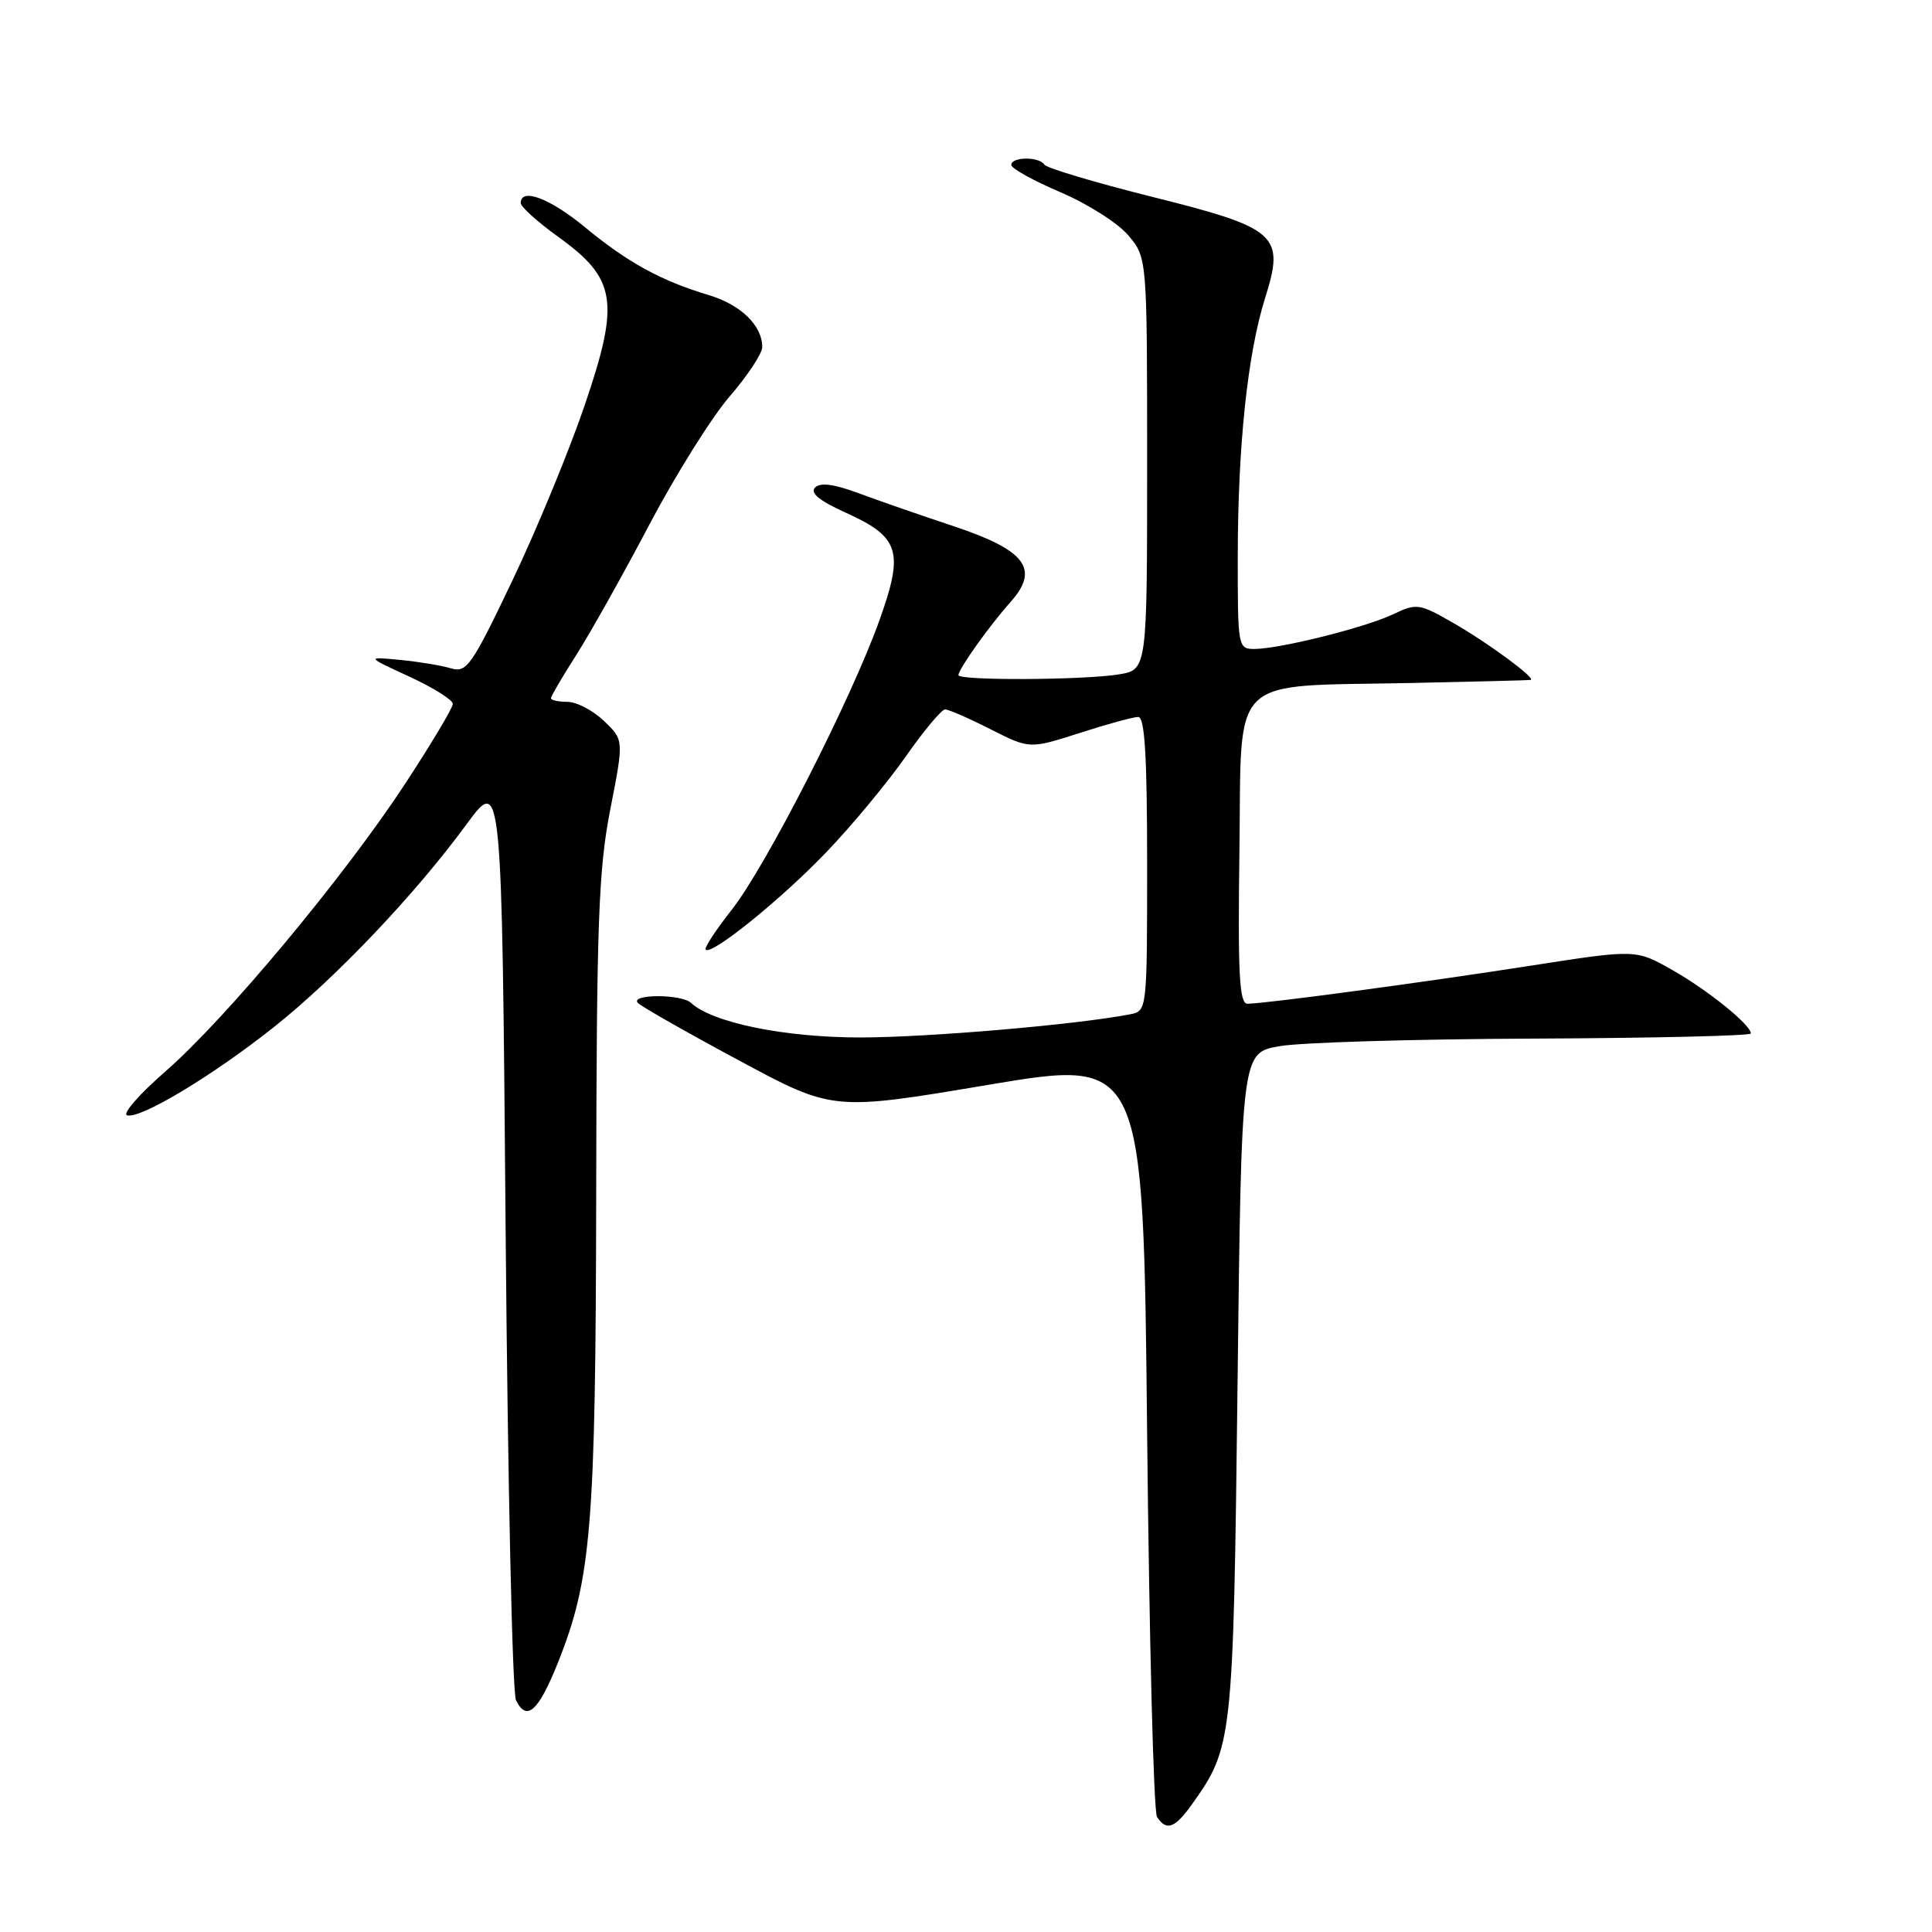 <?xml version="1.0" encoding="UTF-8" standalone="no"?>
<!DOCTYPE svg PUBLIC "-//W3C//DTD SVG 1.1//EN" "http://www.w3.org/Graphics/SVG/1.1/DTD/svg11.dtd" >
<svg xmlns="http://www.w3.org/2000/svg" xmlns:xlink="http://www.w3.org/1999/xlink" version="1.1" viewBox="0 0 256 256">
 <g >
 <path fill="currentColor"
d=" M 157.95 239.07 C 163.33 231.52 163.42 230.71 163.98 183.51 C 164.50 139.52 164.50 139.52 169.50 138.63 C 172.25 138.13 187.44 137.68 203.25 137.62 C 219.06 137.55 232.00 137.25 232.00 136.94 C 232.00 135.81 226.38 131.26 221.64 128.56 C 216.78 125.79 216.78 125.79 203.14 127.91 C 188.89 130.14 167.59 133.00 165.29 133.00 C 164.22 133.00 164.01 129.11 164.23 112.79 C 164.55 89.00 162.49 91.01 187.00 90.50 C 195.53 90.32 202.65 90.14 202.83 90.09 C 203.55 89.89 197.19 85.20 192.68 82.61 C 188.06 79.95 187.73 79.90 184.58 81.40 C 180.87 83.16 169.66 85.96 166.25 85.99 C 164.04 86.00 164.00 85.79 164.01 73.75 C 164.02 59.09 165.31 46.88 167.62 39.53 C 170.28 31.11 169.31 30.24 152.58 26.06 C 145.05 24.17 138.66 22.26 138.39 21.82 C 137.72 20.73 134.00 20.76 134.00 21.85 C 134.00 22.32 136.93 23.94 140.51 25.47 C 144.09 26.99 148.14 29.56 149.51 31.19 C 152.00 34.15 152.00 34.15 152.00 61.45 C 152.00 88.74 152.00 88.74 148.25 89.36 C 143.63 90.12 127.00 90.20 127.00 89.46 C 127.00 88.66 131.10 82.91 133.90 79.77 C 137.80 75.40 135.93 72.91 126.35 69.72 C 122.03 68.29 116.37 66.32 113.76 65.35 C 110.52 64.14 108.70 63.90 108.00 64.60 C 107.29 65.31 108.58 66.36 112.06 67.93 C 119.20 71.16 119.80 73.03 116.56 82.11 C 112.83 92.59 101.50 114.79 96.95 120.56 C 94.84 123.24 93.28 125.62 93.51 125.84 C 94.29 126.62 103.60 119.09 109.56 112.85 C 112.90 109.36 117.60 103.69 120.01 100.25 C 122.42 96.81 124.77 94.00 125.23 94.00 C 125.69 94.00 128.40 95.18 131.25 96.63 C 136.43 99.25 136.43 99.25 143.04 97.13 C 146.67 95.96 150.17 95.00 150.82 95.00 C 151.69 95.00 152.00 100.19 152.00 114.48 C 152.00 133.89 151.99 133.96 149.75 134.40 C 142.59 135.78 123.04 137.46 114.00 137.47 C 103.96 137.47 94.41 135.52 91.55 132.88 C 90.26 131.68 83.31 131.72 84.55 132.92 C 85.07 133.42 91.09 136.85 97.93 140.52 C 110.36 147.21 110.36 147.21 130.93 143.75 C 151.50 140.29 151.50 140.29 152.00 189.89 C 152.28 217.18 152.86 240.06 153.31 240.75 C 154.55 242.67 155.68 242.26 157.95 239.07 Z  M 73.88 220.43 C 78.37 209.23 78.93 202.40 79.00 158.00 C 79.05 122.27 79.31 115.22 80.86 107.28 C 82.67 98.05 82.67 98.05 80.03 95.53 C 78.58 94.14 76.40 93.00 75.20 93.00 C 73.99 93.00 73.00 92.78 73.00 92.52 C 73.00 92.26 74.52 89.67 76.37 86.77 C 78.22 83.87 82.58 76.10 86.05 69.50 C 89.53 62.90 94.32 55.26 96.69 52.52 C 99.06 49.78 101.00 46.84 101.00 45.99 C 101.00 43.11 98.15 40.36 93.82 39.07 C 87.60 37.21 83.12 34.75 77.49 30.09 C 72.86 26.27 69.00 24.82 69.00 26.91 C 69.00 27.40 71.23 29.41 73.95 31.37 C 81.67 36.92 82.16 39.93 77.51 53.59 C 75.48 59.59 71.16 70.07 67.92 76.87 C 62.49 88.25 61.84 89.18 59.76 88.56 C 58.52 88.18 55.48 87.68 53.00 87.44 C 48.50 87.01 48.50 87.01 54.25 89.66 C 57.41 91.12 60.00 92.74 60.00 93.27 C 60.00 93.80 57.15 98.56 53.68 103.86 C 45.55 116.25 29.94 134.97 21.94 141.95 C 18.50 144.94 16.20 147.57 16.83 147.78 C 18.53 148.34 28.20 142.53 36.35 136.05 C 44.55 129.52 54.97 118.55 61.80 109.25 C 66.50 102.84 66.50 102.84 67.00 163.17 C 67.28 196.35 67.89 224.31 68.37 225.29 C 69.77 228.16 71.33 226.78 73.88 220.43 Z "/>
</g>
</svg>